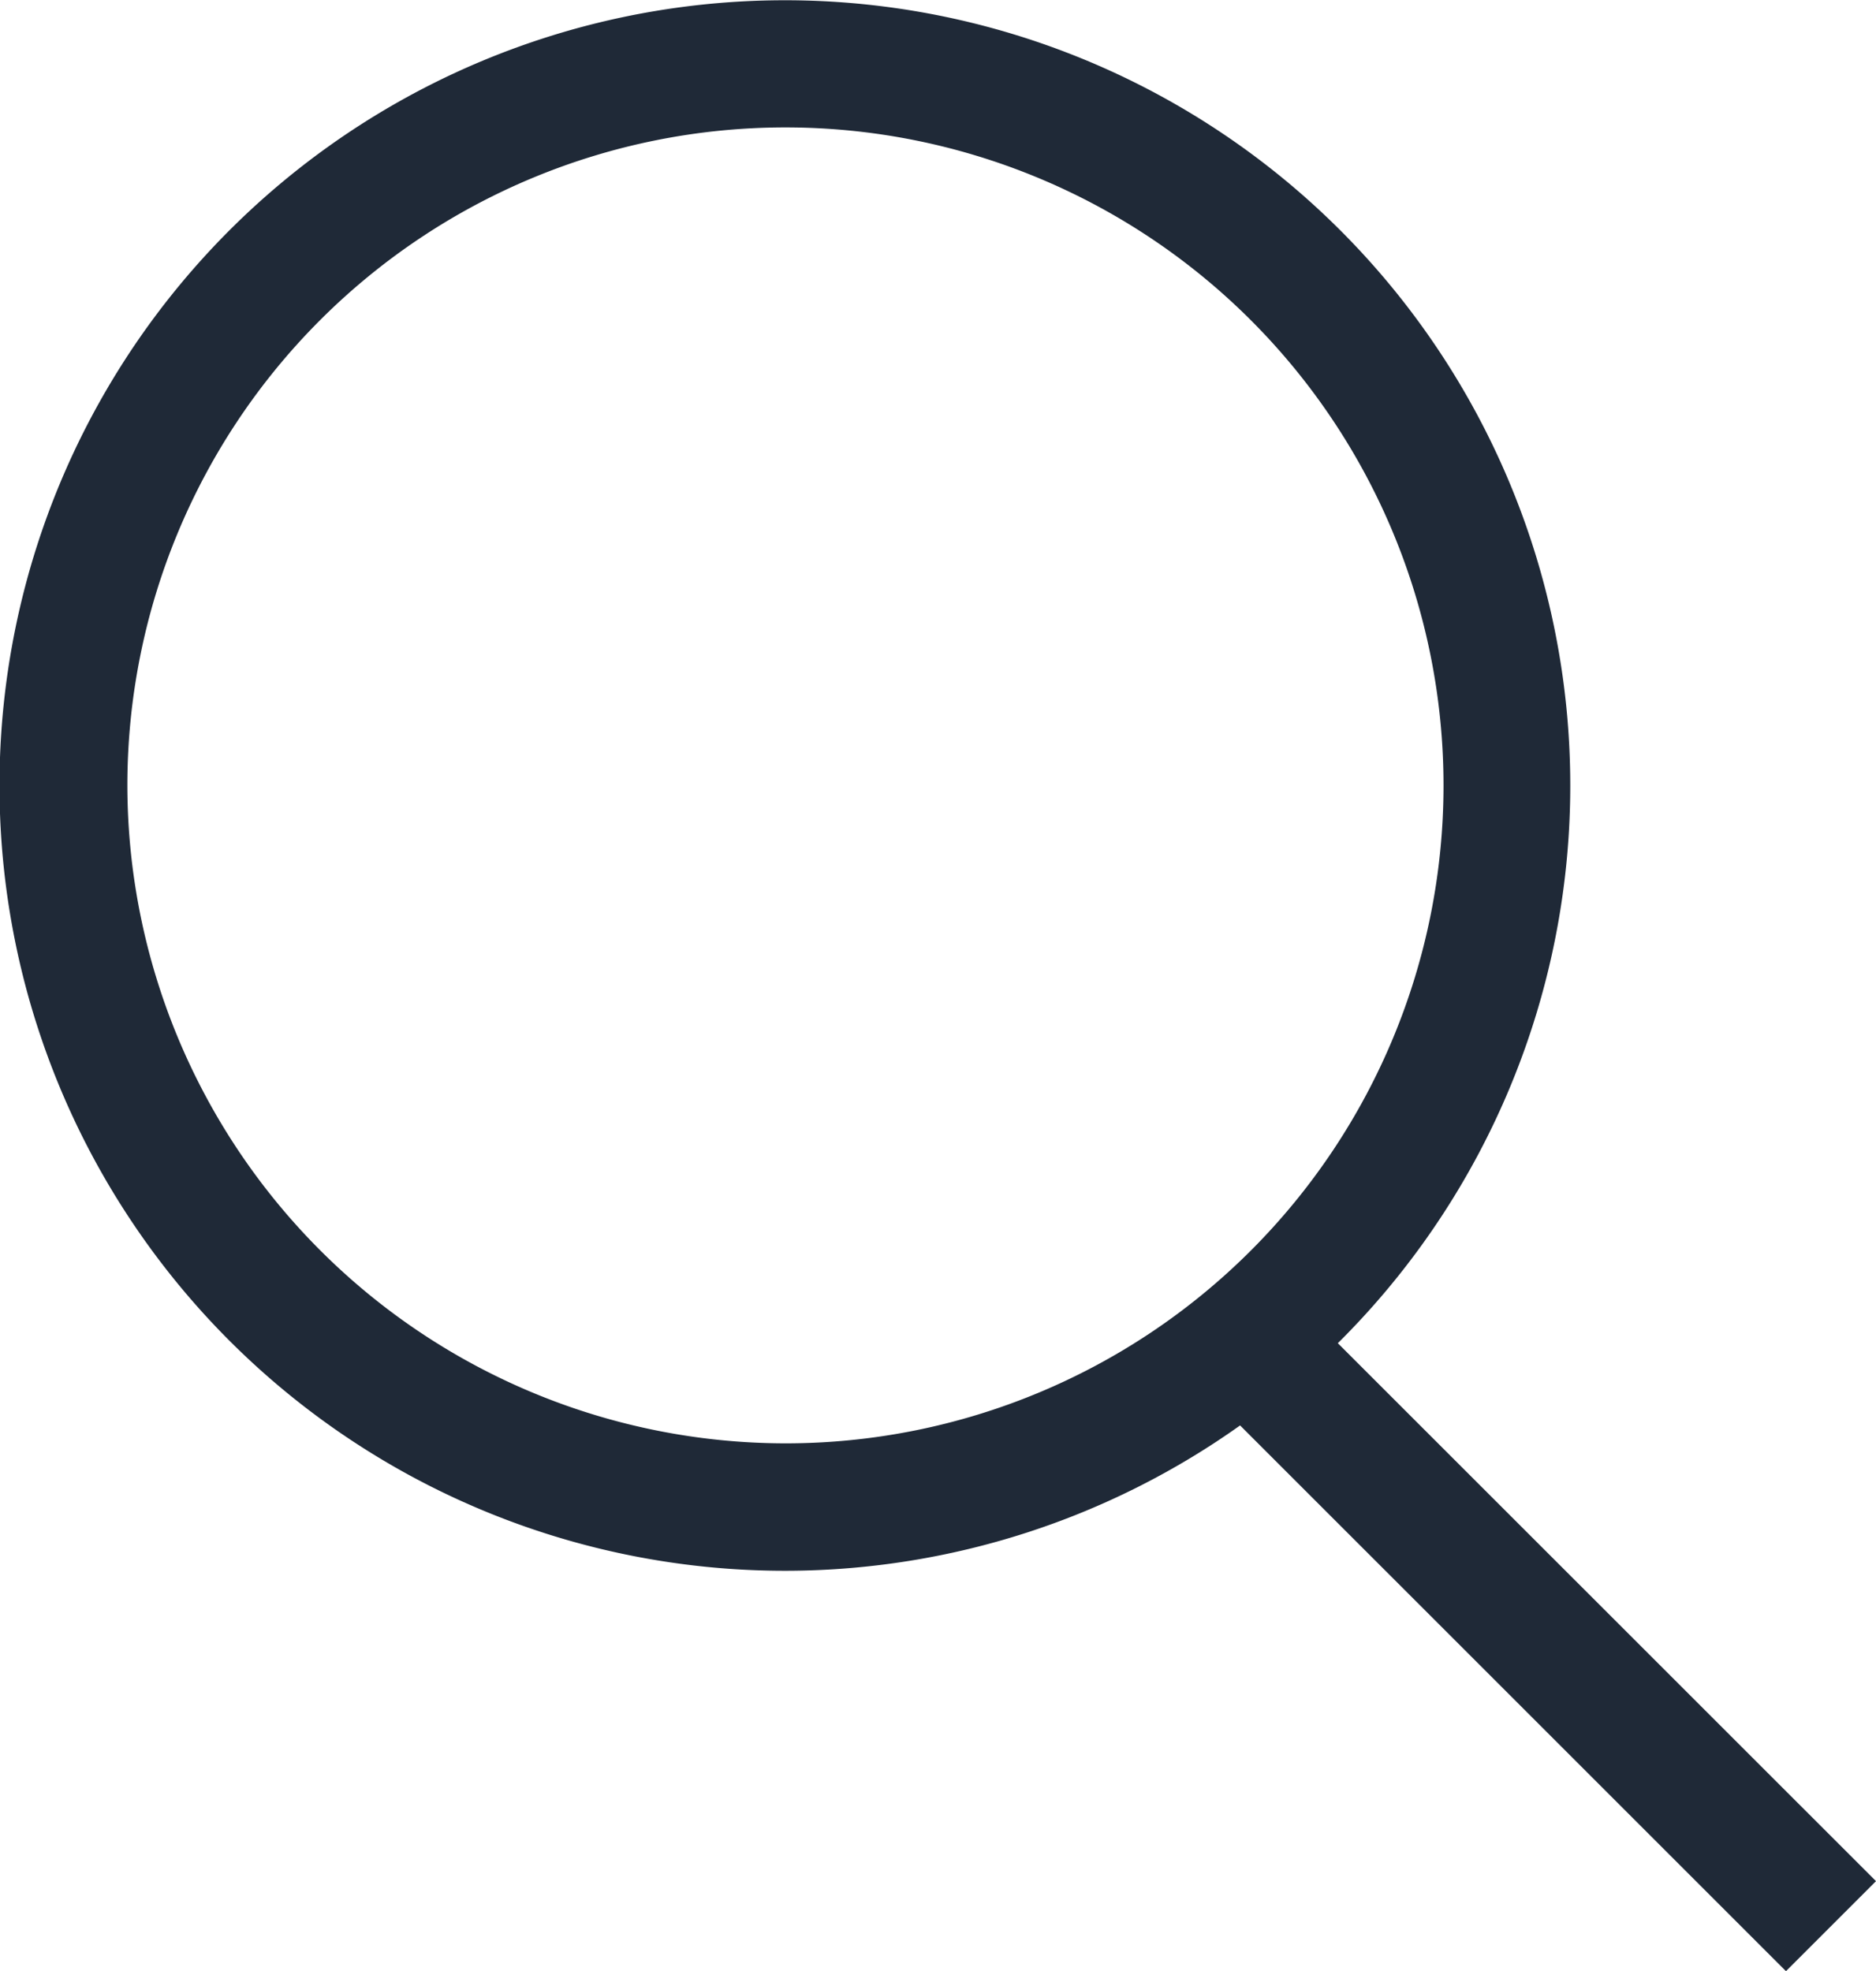<svg xmlns="http://www.w3.org/2000/svg" width="31.401" height="33" viewBox="0 0 31.401 33"><path d="M76.573,71.787a13.146,13.146,0,1,0-1.636,1.377L84.074,82.3l1.507-1.507ZM56.312,62.448A11.015,11.015,0,1,1,67.328,73.464,11.027,11.027,0,0,1,56.312,62.448Z" transform="translate(-54.18 -49.301)" fill="#1f2937"/></svg>